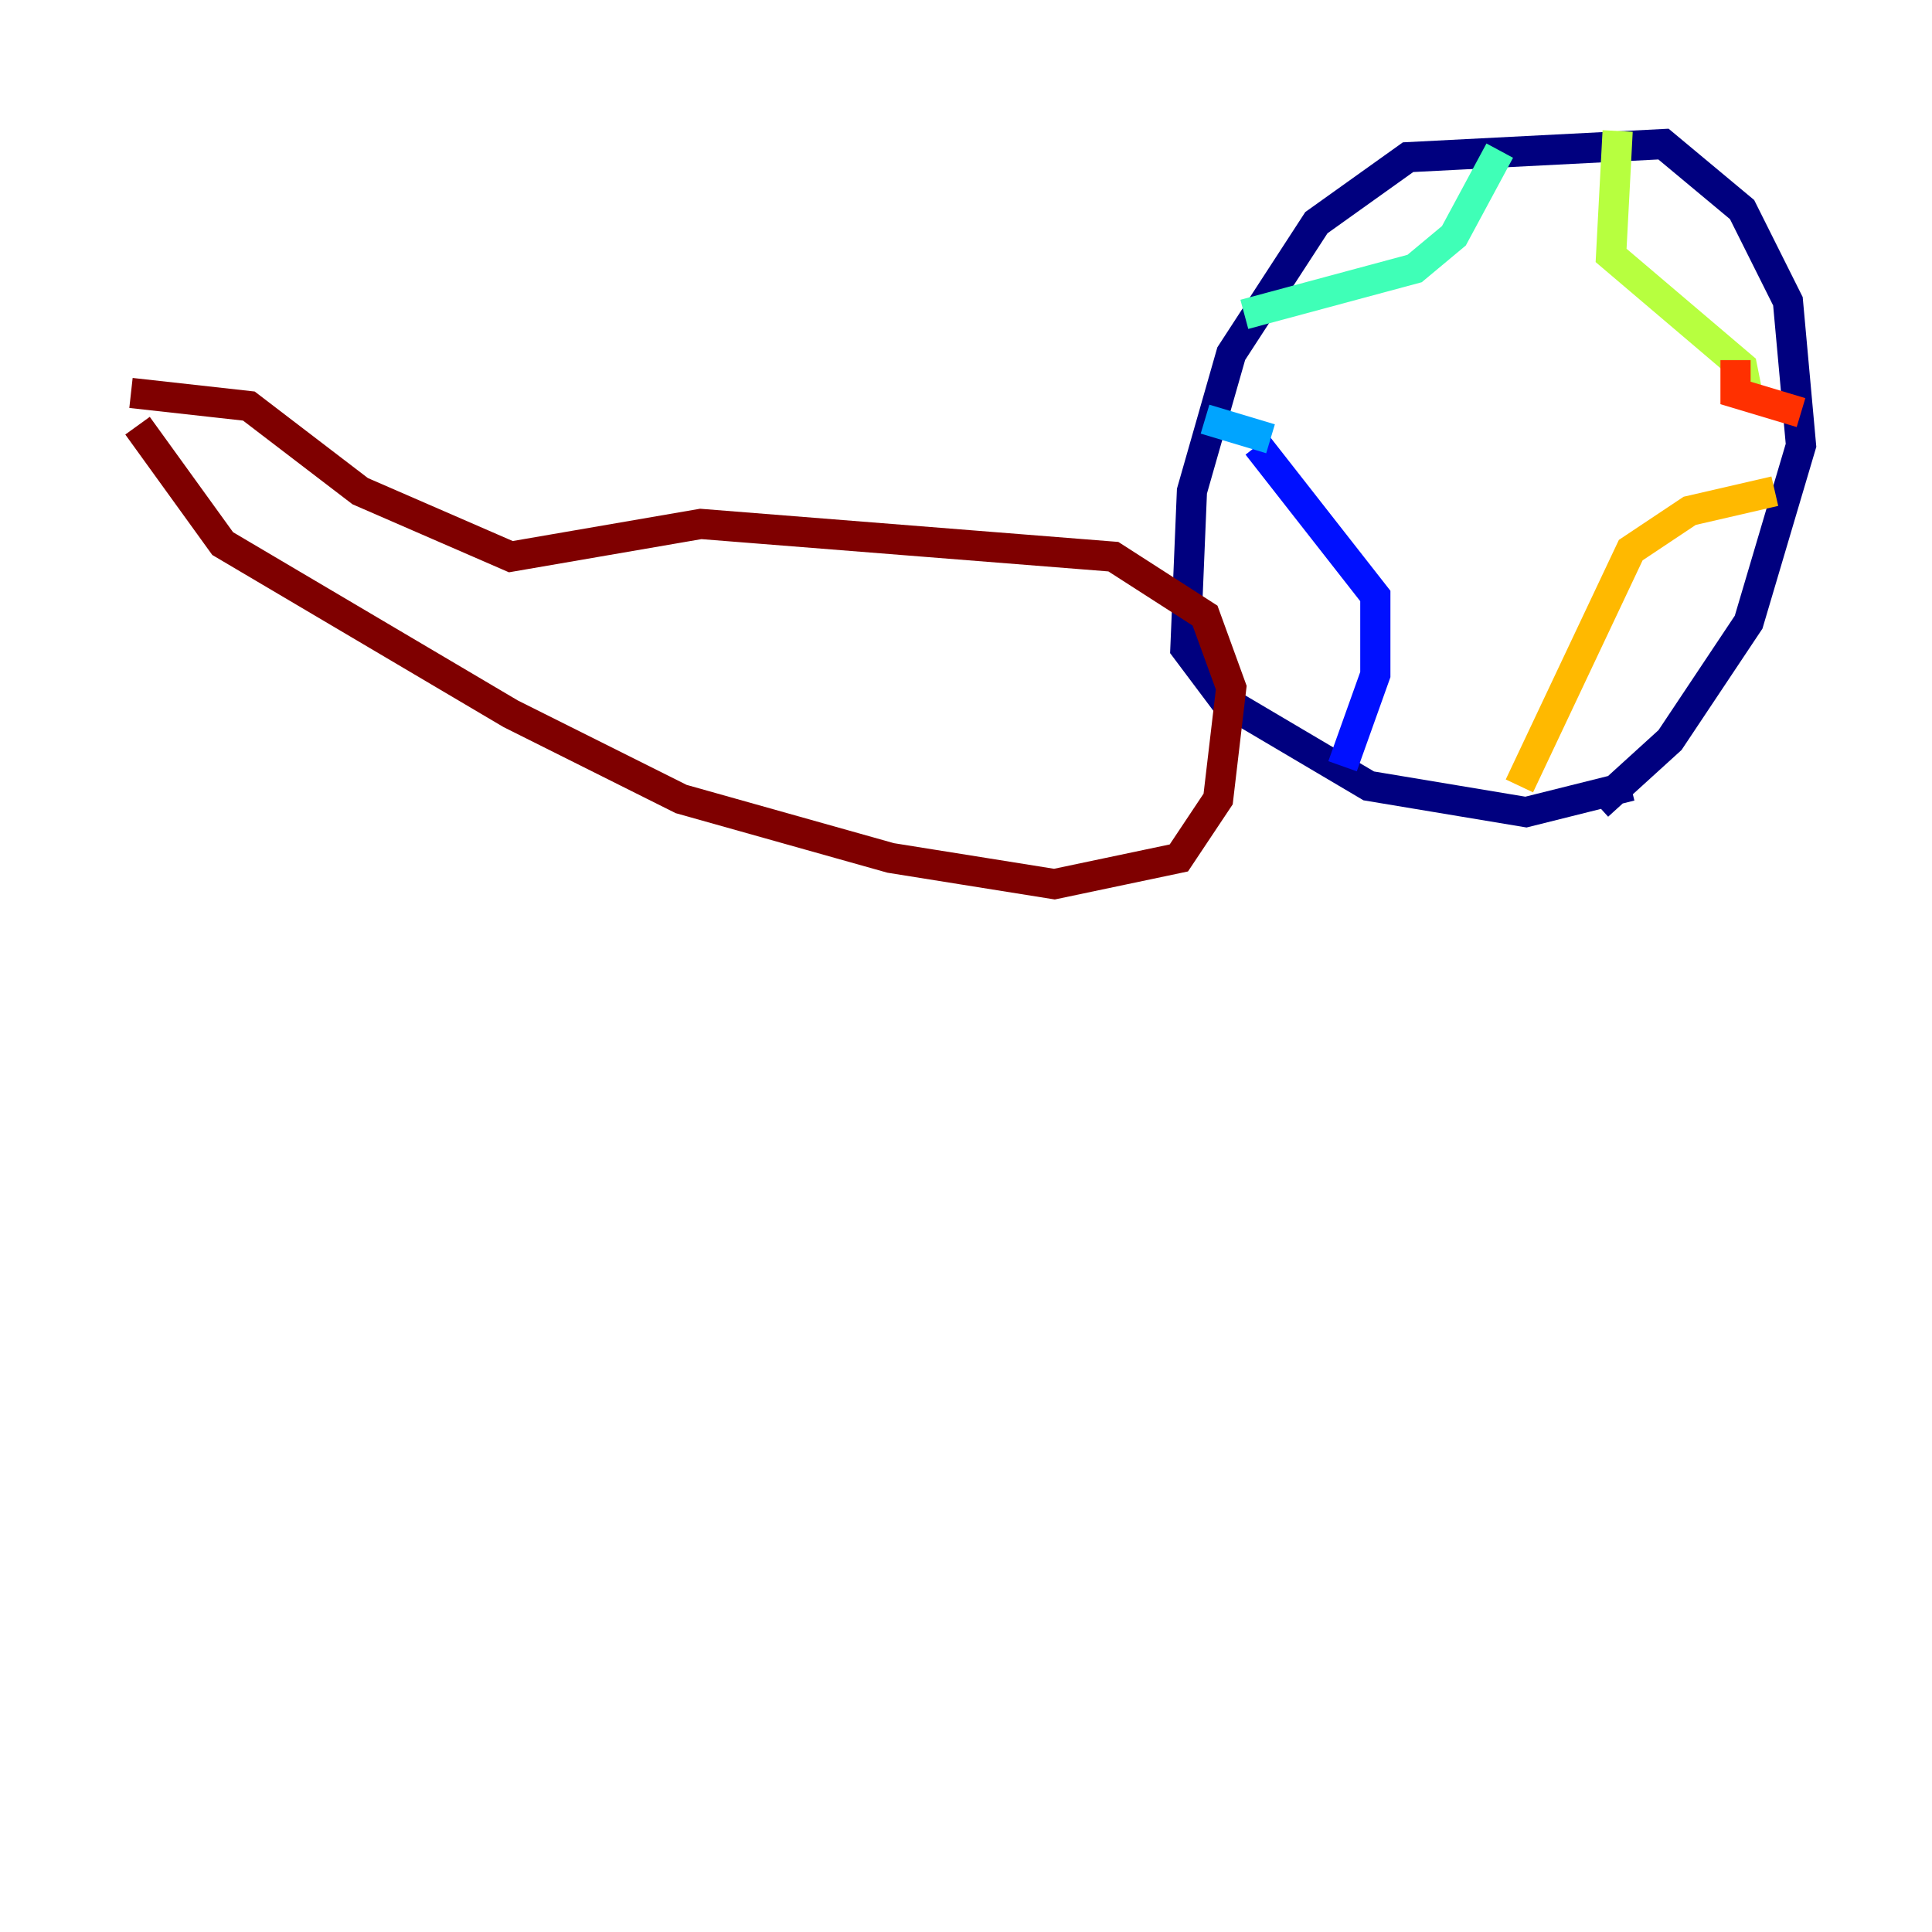 <?xml version="1.0" encoding="utf-8" ?>
<svg baseProfile="tiny" height="128" version="1.2" viewBox="0,0,128,128" width="128" xmlns="http://www.w3.org/2000/svg" xmlns:ev="http://www.w3.org/2001/xml-events" xmlns:xlink="http://www.w3.org/1999/xlink"><defs /><polyline fill="none" points="108.041,52.068 101.098,53.803 90.685,52.068 81.139,46.427 78.536,42.956 78.969,32.542 81.573,23.43 87.214,14.752 93.288,10.414 110.21,9.546 115.417,13.885 118.454,19.959 119.322,29.505 115.851,41.22 110.644,49.031 105.871,53.37" stroke="#00007f" stroke-width="2" /><polyline fill="none" points="88.949,50.766 91.119,44.691 91.119,39.485 83.308,29.505" stroke="#0010ff" stroke-width="2" /><polyline fill="none" points="84.176,29.071 79.837,27.77" stroke="#00a4ff" stroke-width="2" /><polyline fill="none" points="99.363,9.98 96.325,15.62 93.722,17.79 82.441,20.827" stroke="#3fffb7" stroke-width="2" /><polyline fill="none" points="107.173,8.678 106.739,16.922 115.417,24.298 115.851,26.468" stroke="#b7ff3f" stroke-width="2" /><polyline fill="none" points="100.664,52.068 108.041,36.447 111.946,33.844 117.586,32.542" stroke="#ffb900" stroke-width="2" /><polyline fill="none" points="114.983,23.864 114.983,26.034 119.322,27.336" stroke="#ff3000" stroke-width="2" /><polyline fill="none" points="8.678,26.034 16.488,26.902 23.864,32.542 33.844,36.881 46.427,34.712 73.763,36.881 79.837,40.786 81.573,45.559 80.705,52.936 78.102,56.841 69.858,58.576 59.01,56.841 45.125,52.936 33.844,47.295 14.752,36.014 9.112,28.203" stroke="#7f0000" stroke-width="2" /></svg>